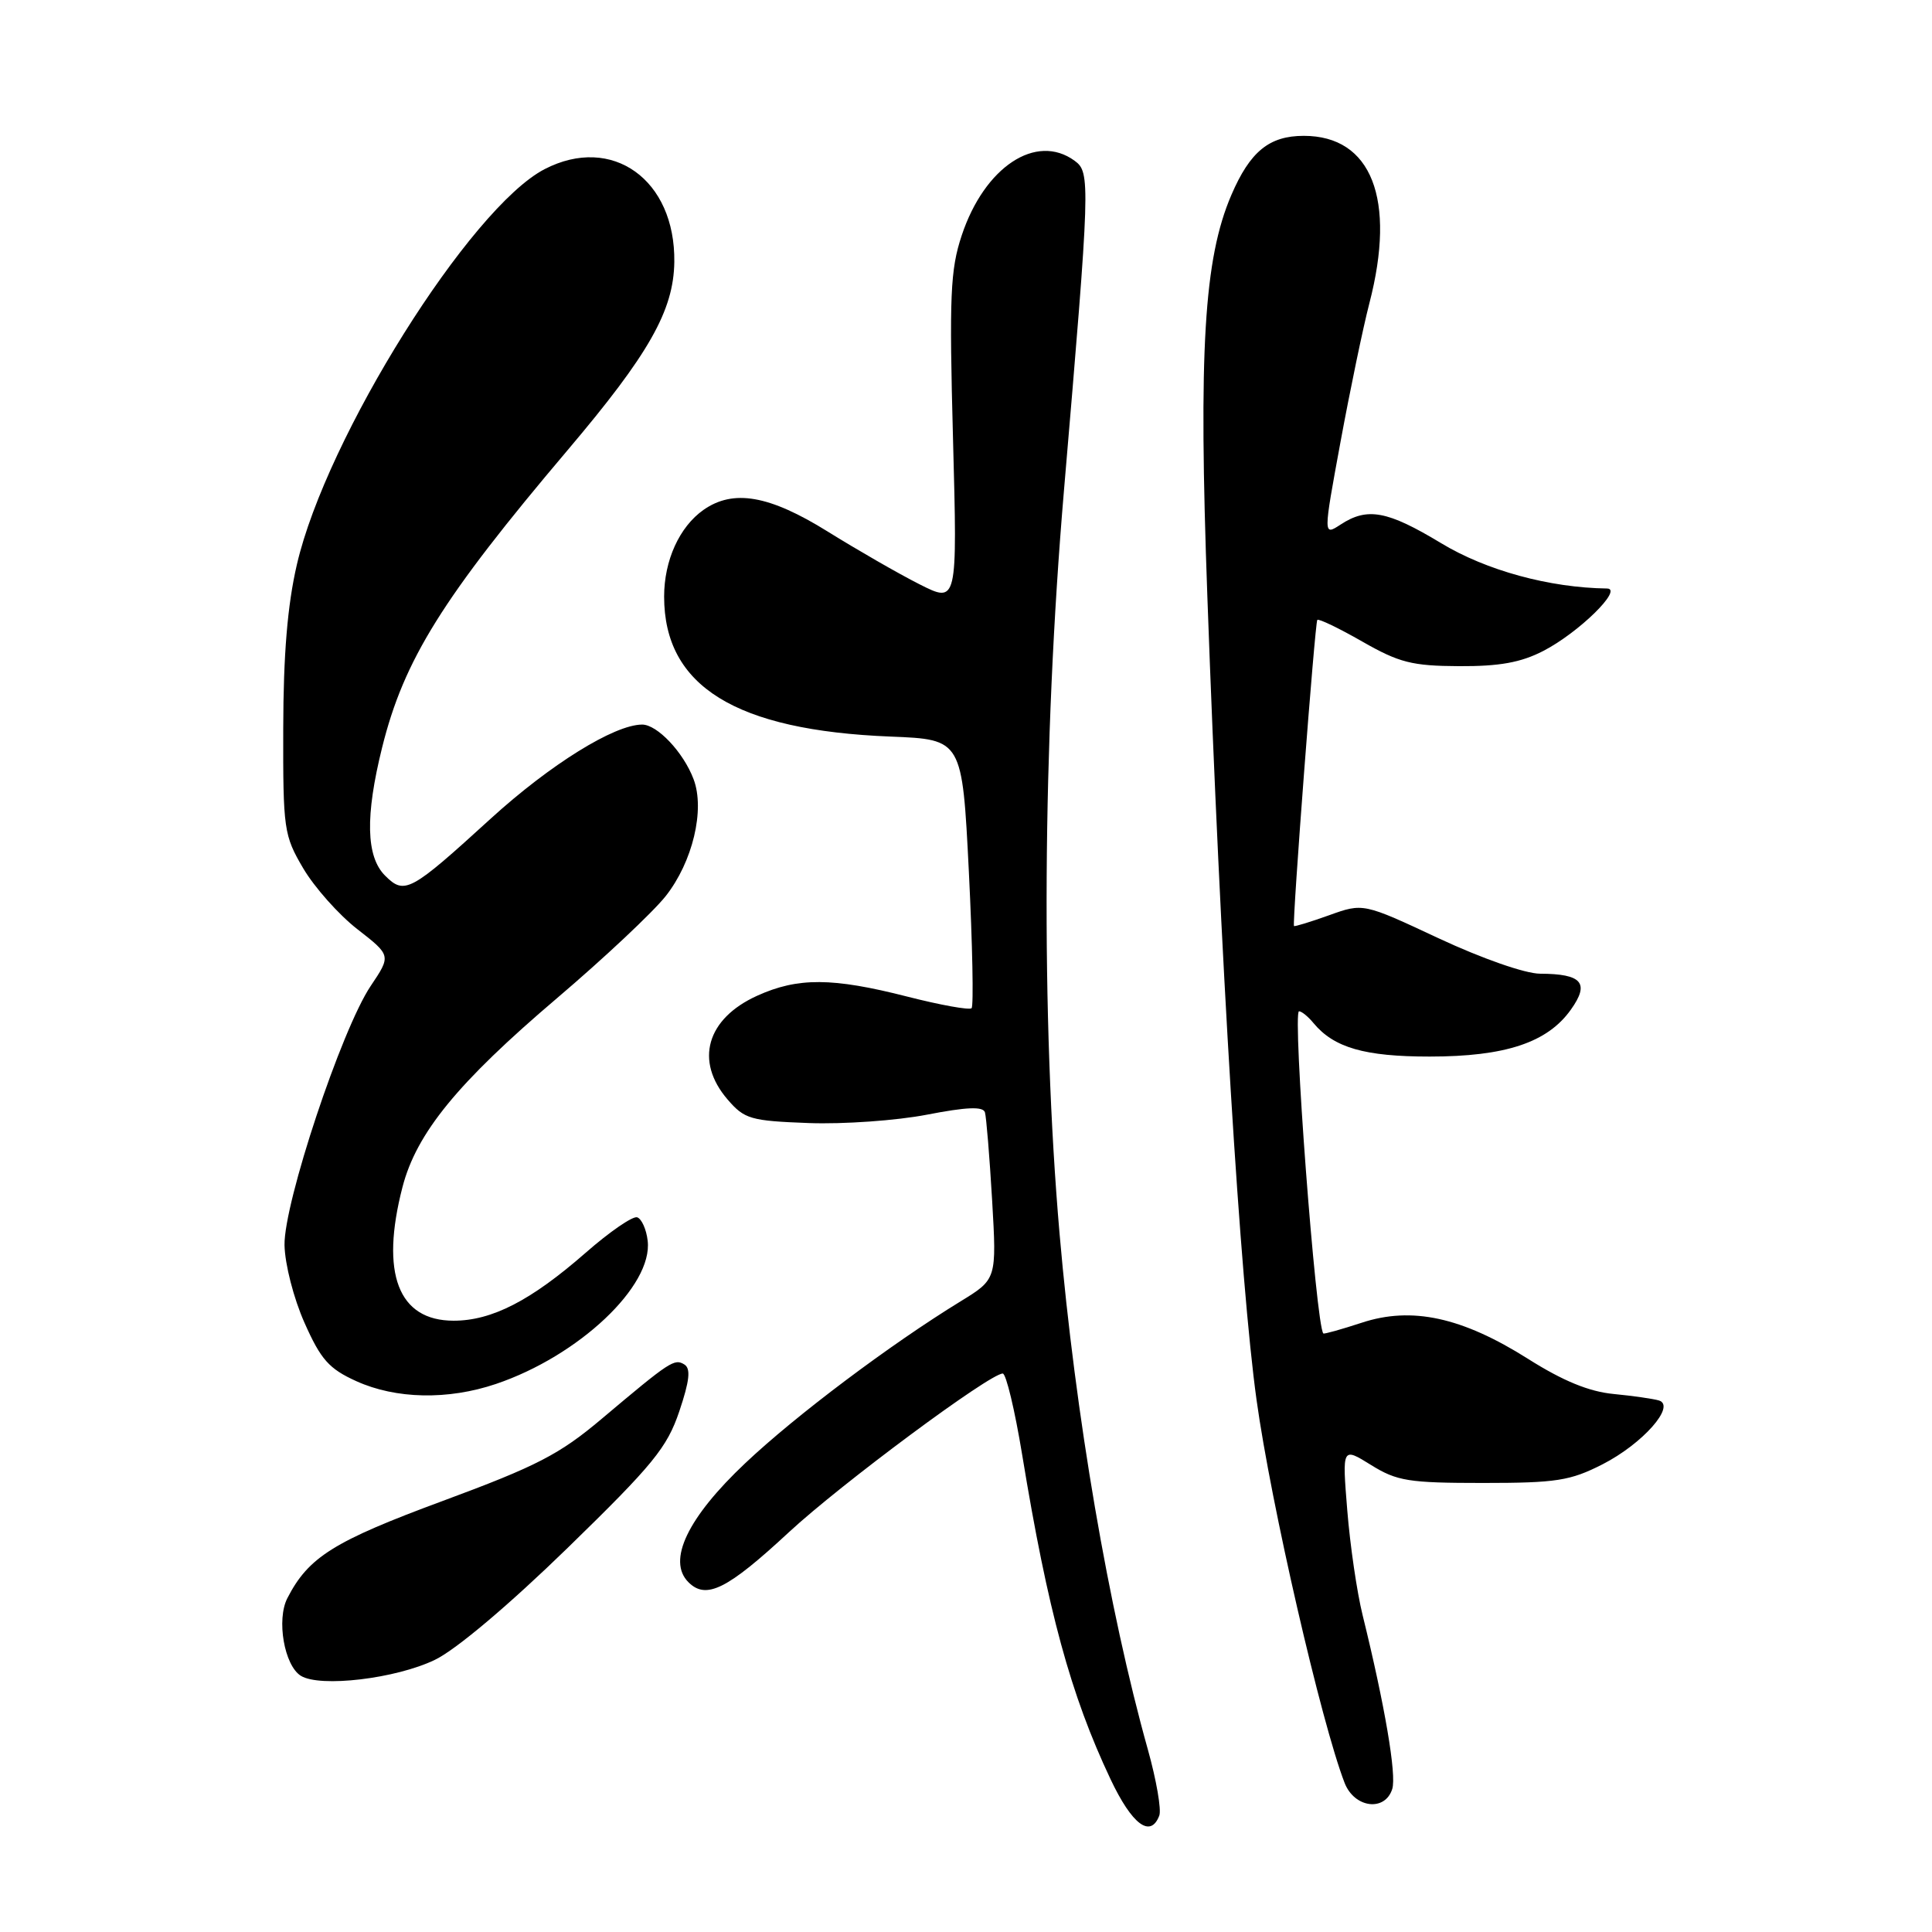 <?xml version="1.0" encoding="UTF-8" standalone="no"?>
<!DOCTYPE svg PUBLIC "-//W3C//DTD SVG 1.1//EN" "http://www.w3.org/Graphics/SVG/1.1/DTD/svg11.dtd" >
<svg xmlns="http://www.w3.org/2000/svg" xmlns:xlink="http://www.w3.org/1999/xlink" version="1.1" viewBox="0 0 256 256">
 <g >
 <path fill="currentColor"
d=" M 153.61 240.58 C 153.91 239.80 153.23 235.87 152.10 231.83 C 146.90 213.28 142.49 187.53 140.40 163.50 C 137.92 134.89 138.13 98.52 140.98 65.00 C 144.47 24.00 144.50 22.84 142.39 21.30 C 137.30 17.58 130.45 22.11 127.43 31.20 C 125.92 35.75 125.77 39.19 126.28 58.19 C 126.86 79.96 126.86 79.96 121.82 77.41 C 119.05 76.01 113.58 72.86 109.67 70.43 C 101.93 65.62 97.18 64.79 93.22 67.56 C 90.03 69.80 88.00 74.26 88.00 79.05 C 88.00 90.93 97.45 96.78 118.00 97.60 C 127.50 97.98 127.50 97.98 128.38 115.53 C 128.86 125.18 129.02 133.31 128.74 133.59 C 128.46 133.87 124.62 133.18 120.20 132.05 C 110.29 129.52 105.71 129.50 100.33 131.94 C 93.62 134.98 92.02 140.59 96.41 145.69 C 98.65 148.29 99.45 148.52 107.16 148.81 C 111.75 148.98 118.80 148.48 122.83 147.70 C 128.09 146.68 130.26 146.59 130.51 147.39 C 130.69 148.00 131.12 153.22 131.46 159.00 C 132.07 169.50 132.07 169.50 127.29 172.43 C 117.99 178.13 105.46 187.54 98.78 193.85 C 91.11 201.08 88.37 206.80 91.22 209.65 C 93.57 212.00 96.36 210.61 104.54 203.02 C 111.45 196.62 131.15 182.00 132.87 182.00 C 133.31 182.00 134.47 186.84 135.44 192.75 C 138.84 213.46 141.86 224.56 147.15 235.75 C 150.00 241.78 152.45 243.61 153.61 240.58 Z  M 184.48 237.05 C 185.07 235.20 183.50 225.97 180.55 214.00 C 179.80 210.97 178.89 204.73 178.52 200.12 C 177.84 191.74 177.84 191.74 181.67 194.12 C 185.10 196.25 186.65 196.50 196.50 196.50 C 206.23 196.50 208.06 196.21 212.34 194.03 C 217.66 191.31 222.10 186.29 219.82 185.57 C 219.09 185.35 216.39 184.96 213.81 184.71 C 210.56 184.40 207.10 182.98 202.48 180.06 C 193.73 174.53 187.06 173.08 180.43 175.27 C 177.74 176.15 175.46 176.79 175.35 176.69 C 174.37 175.71 171.22 134.00 172.13 134.00 C 172.47 134.00 173.34 134.70 174.05 135.57 C 176.76 138.83 180.83 140.00 189.43 140.00 C 199.47 140.00 205.05 138.15 208.15 133.78 C 210.67 130.25 209.63 129.04 204.06 129.02 C 202.09 129.01 196.37 127.01 190.63 124.33 C 180.63 119.65 180.63 119.65 176.10 121.28 C 173.61 122.17 171.52 122.81 171.46 122.70 C 171.21 122.26 174.24 82.48 174.55 82.14 C 174.73 81.95 177.42 83.24 180.51 85.01 C 185.39 87.80 187.11 88.24 193.32 88.27 C 198.67 88.30 201.52 87.79 204.50 86.25 C 209.19 83.83 215.13 78.01 212.94 77.98 C 205.31 77.88 196.93 75.59 190.95 71.97 C 183.83 67.67 181.18 67.18 177.63 69.51 C 175.33 71.01 175.33 71.01 177.62 58.58 C 178.88 51.74 180.60 43.46 181.45 40.18 C 185.03 26.38 181.74 18.00 172.76 18.00 C 168.18 18.00 165.64 20.07 163.16 25.84 C 159.53 34.29 158.80 46.43 159.98 79.00 C 161.72 127.32 164.33 169.88 166.50 185.50 C 168.41 199.30 175.08 228.27 178.17 236.25 C 179.47 239.58 183.52 240.09 184.48 237.05 Z  M 57.64 219.93 C 60.44 218.58 67.46 212.65 75.23 205.09 C 86.54 194.08 88.39 191.81 90.01 187.01 C 91.38 182.94 91.55 181.34 90.68 180.80 C 89.36 179.99 88.81 180.35 79.73 188.00 C 74.13 192.72 71.15 194.26 58.67 198.88 C 44.23 204.22 40.88 206.31 38.08 211.76 C 36.61 214.61 37.67 220.68 39.86 222.05 C 42.40 223.63 52.47 222.44 57.64 219.93 Z  M 65.72 183.38 C 76.69 179.67 86.53 170.39 85.82 164.41 C 85.65 162.90 85.02 161.50 84.43 161.30 C 83.84 161.11 80.77 163.22 77.60 166.00 C 70.35 172.34 65.18 175.00 60.11 175.00 C 52.76 175.00 50.37 168.74 53.33 157.30 C 55.19 150.12 60.65 143.45 73.81 132.26 C 80.03 126.97 86.50 120.89 88.20 118.75 C 91.78 114.22 93.44 107.29 91.90 103.24 C 90.56 99.68 87.08 96.00 85.08 96.01 C 81.38 96.03 72.92 101.29 65.06 108.44 C 54.35 118.21 53.61 118.61 51.02 116.02 C 48.50 113.50 48.38 108.13 50.63 99.06 C 53.52 87.42 58.62 79.24 75.20 59.66 C 85.99 46.92 89.26 41.16 89.35 34.72 C 89.50 23.80 81.11 17.79 72.17 22.41 C 62.31 27.51 43.23 57.96 39.34 74.80 C 38.09 80.18 37.55 86.72 37.53 96.50 C 37.50 109.91 37.61 110.69 40.18 115.06 C 41.66 117.57 44.88 121.20 47.35 123.12 C 51.83 126.61 51.83 126.61 49.11 130.66 C 45.24 136.44 37.61 159.39 37.70 164.98 C 37.75 167.51 38.91 172.05 40.35 175.28 C 42.51 180.15 43.59 181.37 47.21 183.01 C 52.46 185.39 59.36 185.53 65.72 183.38 Z "/>
</g>
</svg>